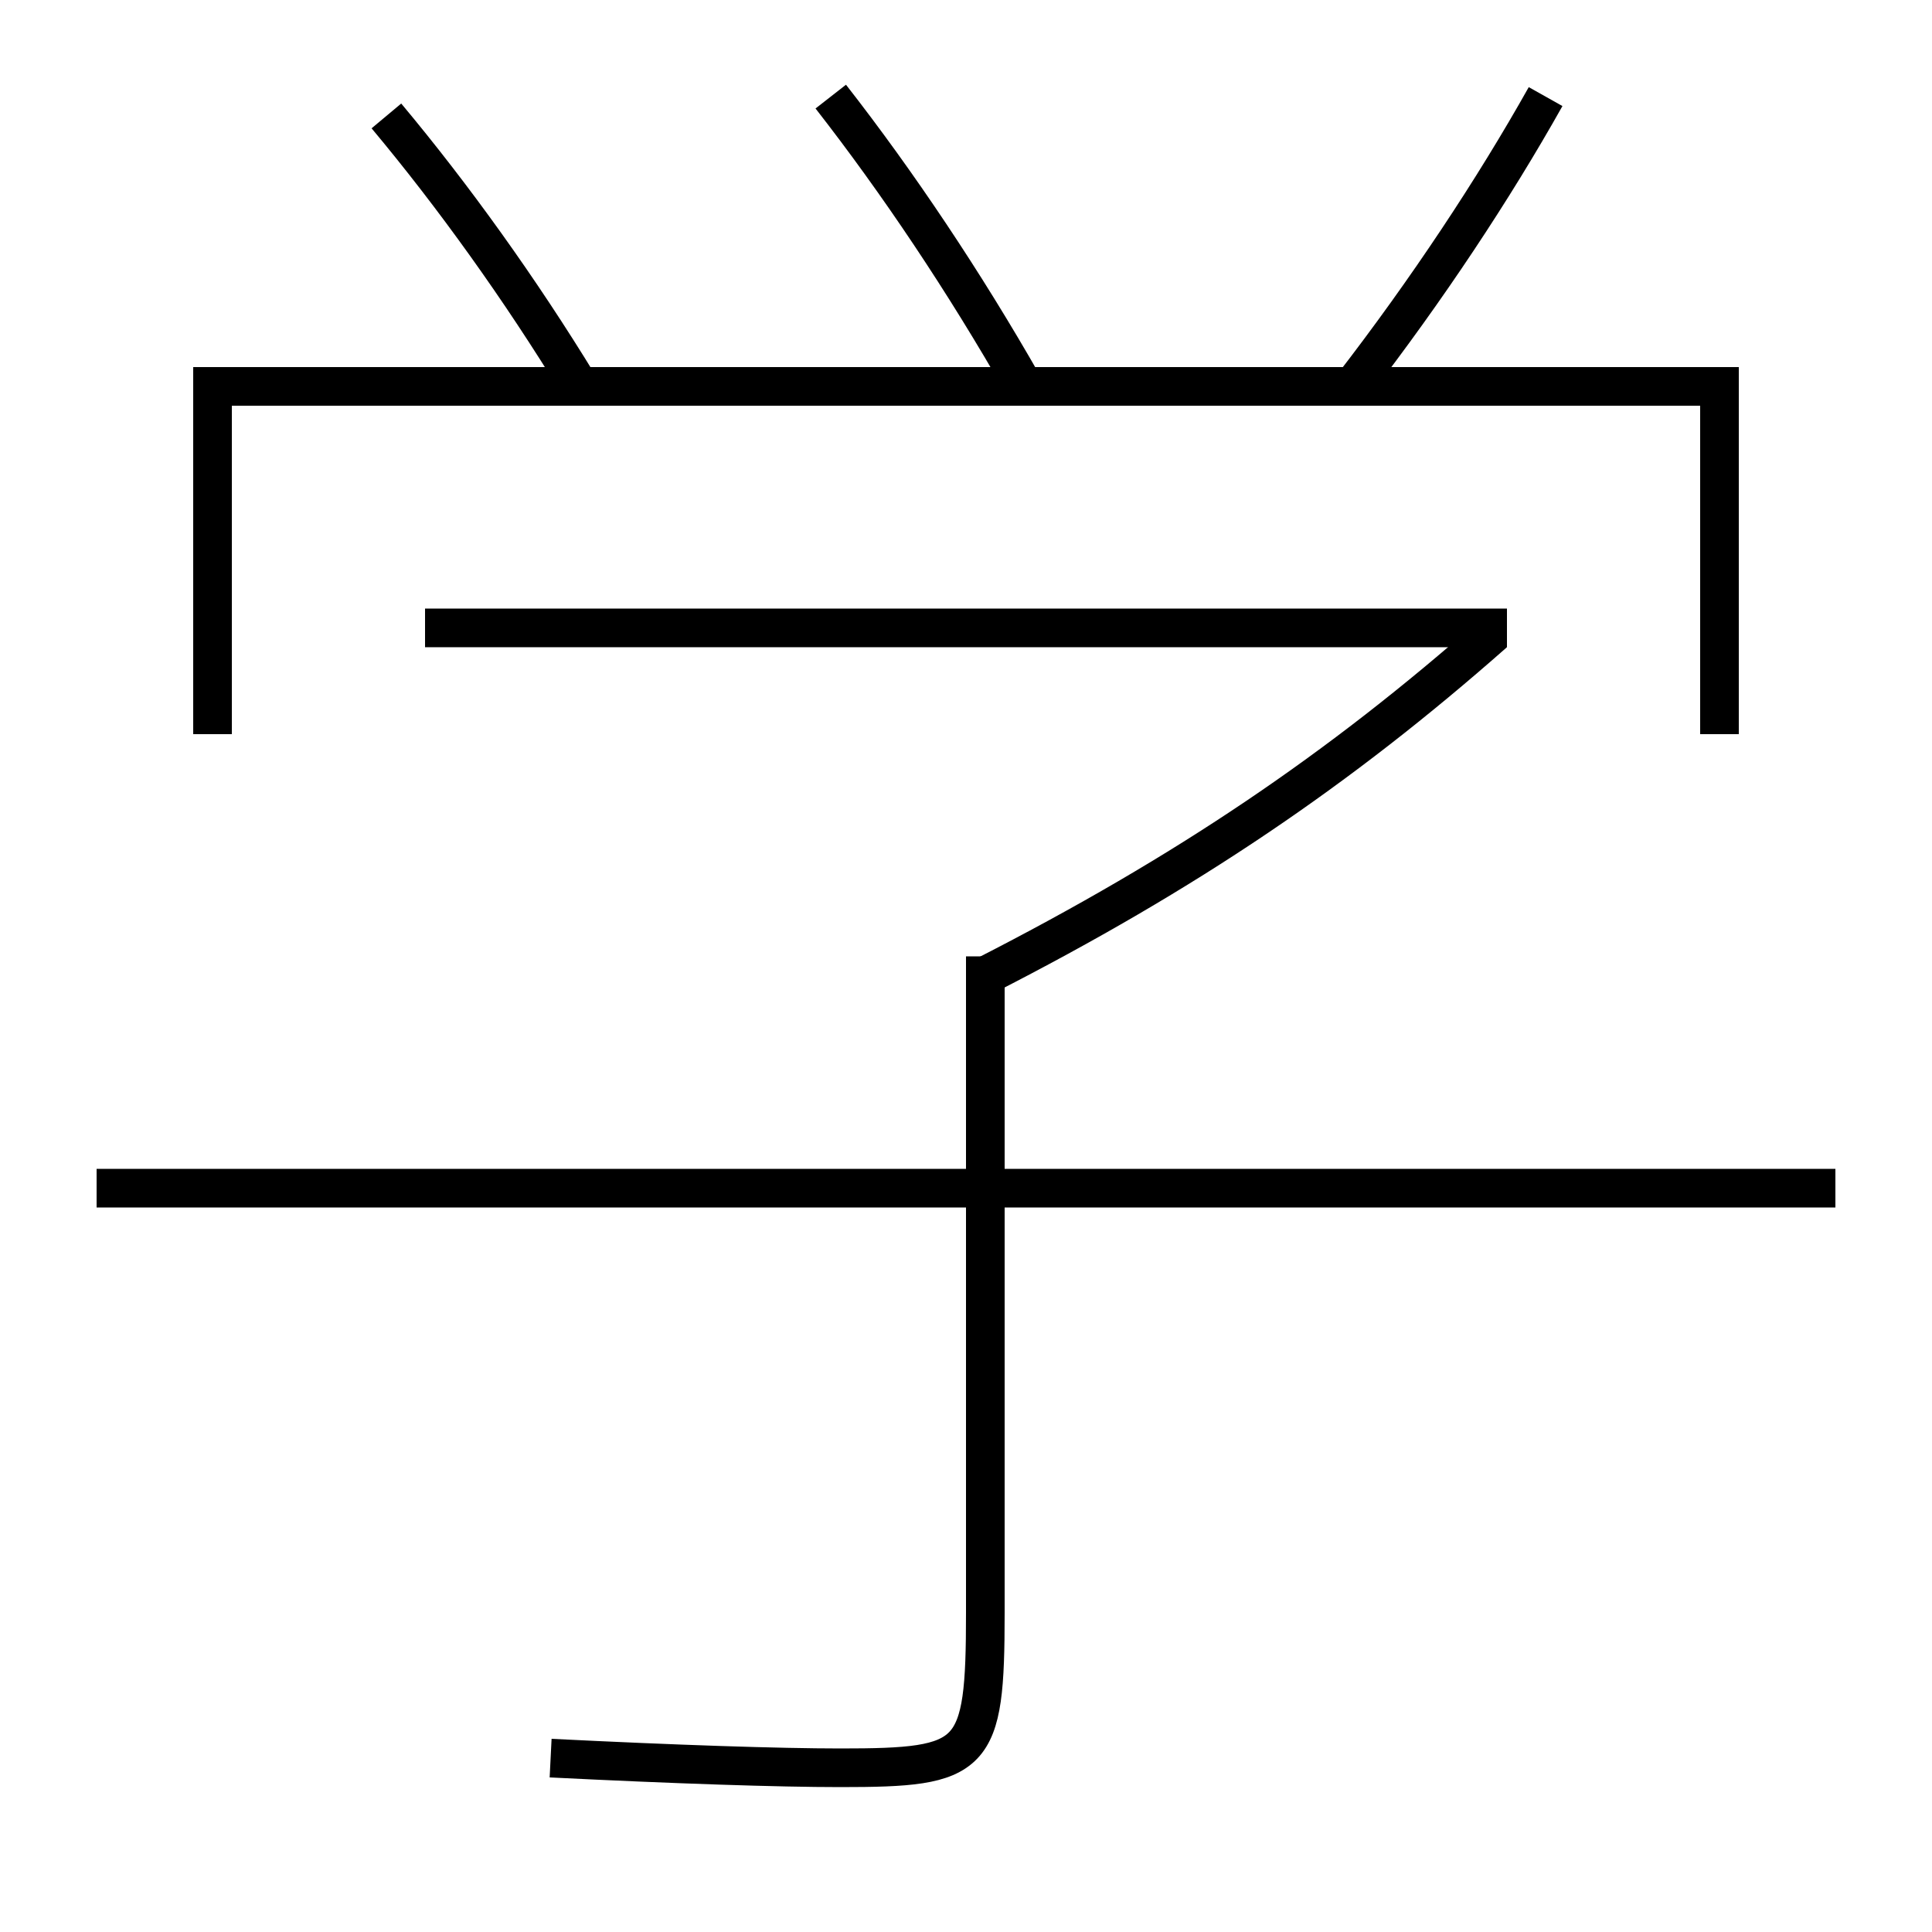 <?xml version='1.0' encoding='utf-8'?>
<svg xmlns="http://www.w3.org/2000/svg" height="100px" version="1.0" viewBox="0 0 100 100" width="100px" x="0px" y="0px">
<line fill="none" stroke="#000000" stroke-width="2" x1="5" x2="95" y1="61.5" y2="61.5" /><line fill="none" stroke="#000000" stroke-width="2" x1="78" x2="22" y1="32.5" y2="32.5" /><polyline fill="none" points="89,38 89,20 11,20 11,38" stroke="#000000" stroke-width="2" /><path d="M51,49.5 v34.0 c0,7.551 -0.532,8 -7.5,8 c-3.182,0 -8.553,-0.178 -15,-0.5" fill="none" stroke="#000000" stroke-width="2" /><path d="M30,20 c-3.082,-5.053 -6.549,-9.873 -10,-14" fill="none" stroke="#000000" stroke-width="2" /><path d="M53,20 c-3.082,-5.414 -6.549,-10.578 -10,-15" fill="none" stroke="#000000" stroke-width="2" /><path d="M70,20 c3.879,-5.025 7.309,-10.208 10,-15" fill="none" stroke="#000000" stroke-width="2" /><path d="M77.332,32.754 C69.311,39.835 61.418,45.175 51,50.5" fill="none" stroke="#000000" stroke-width="2" /></svg>